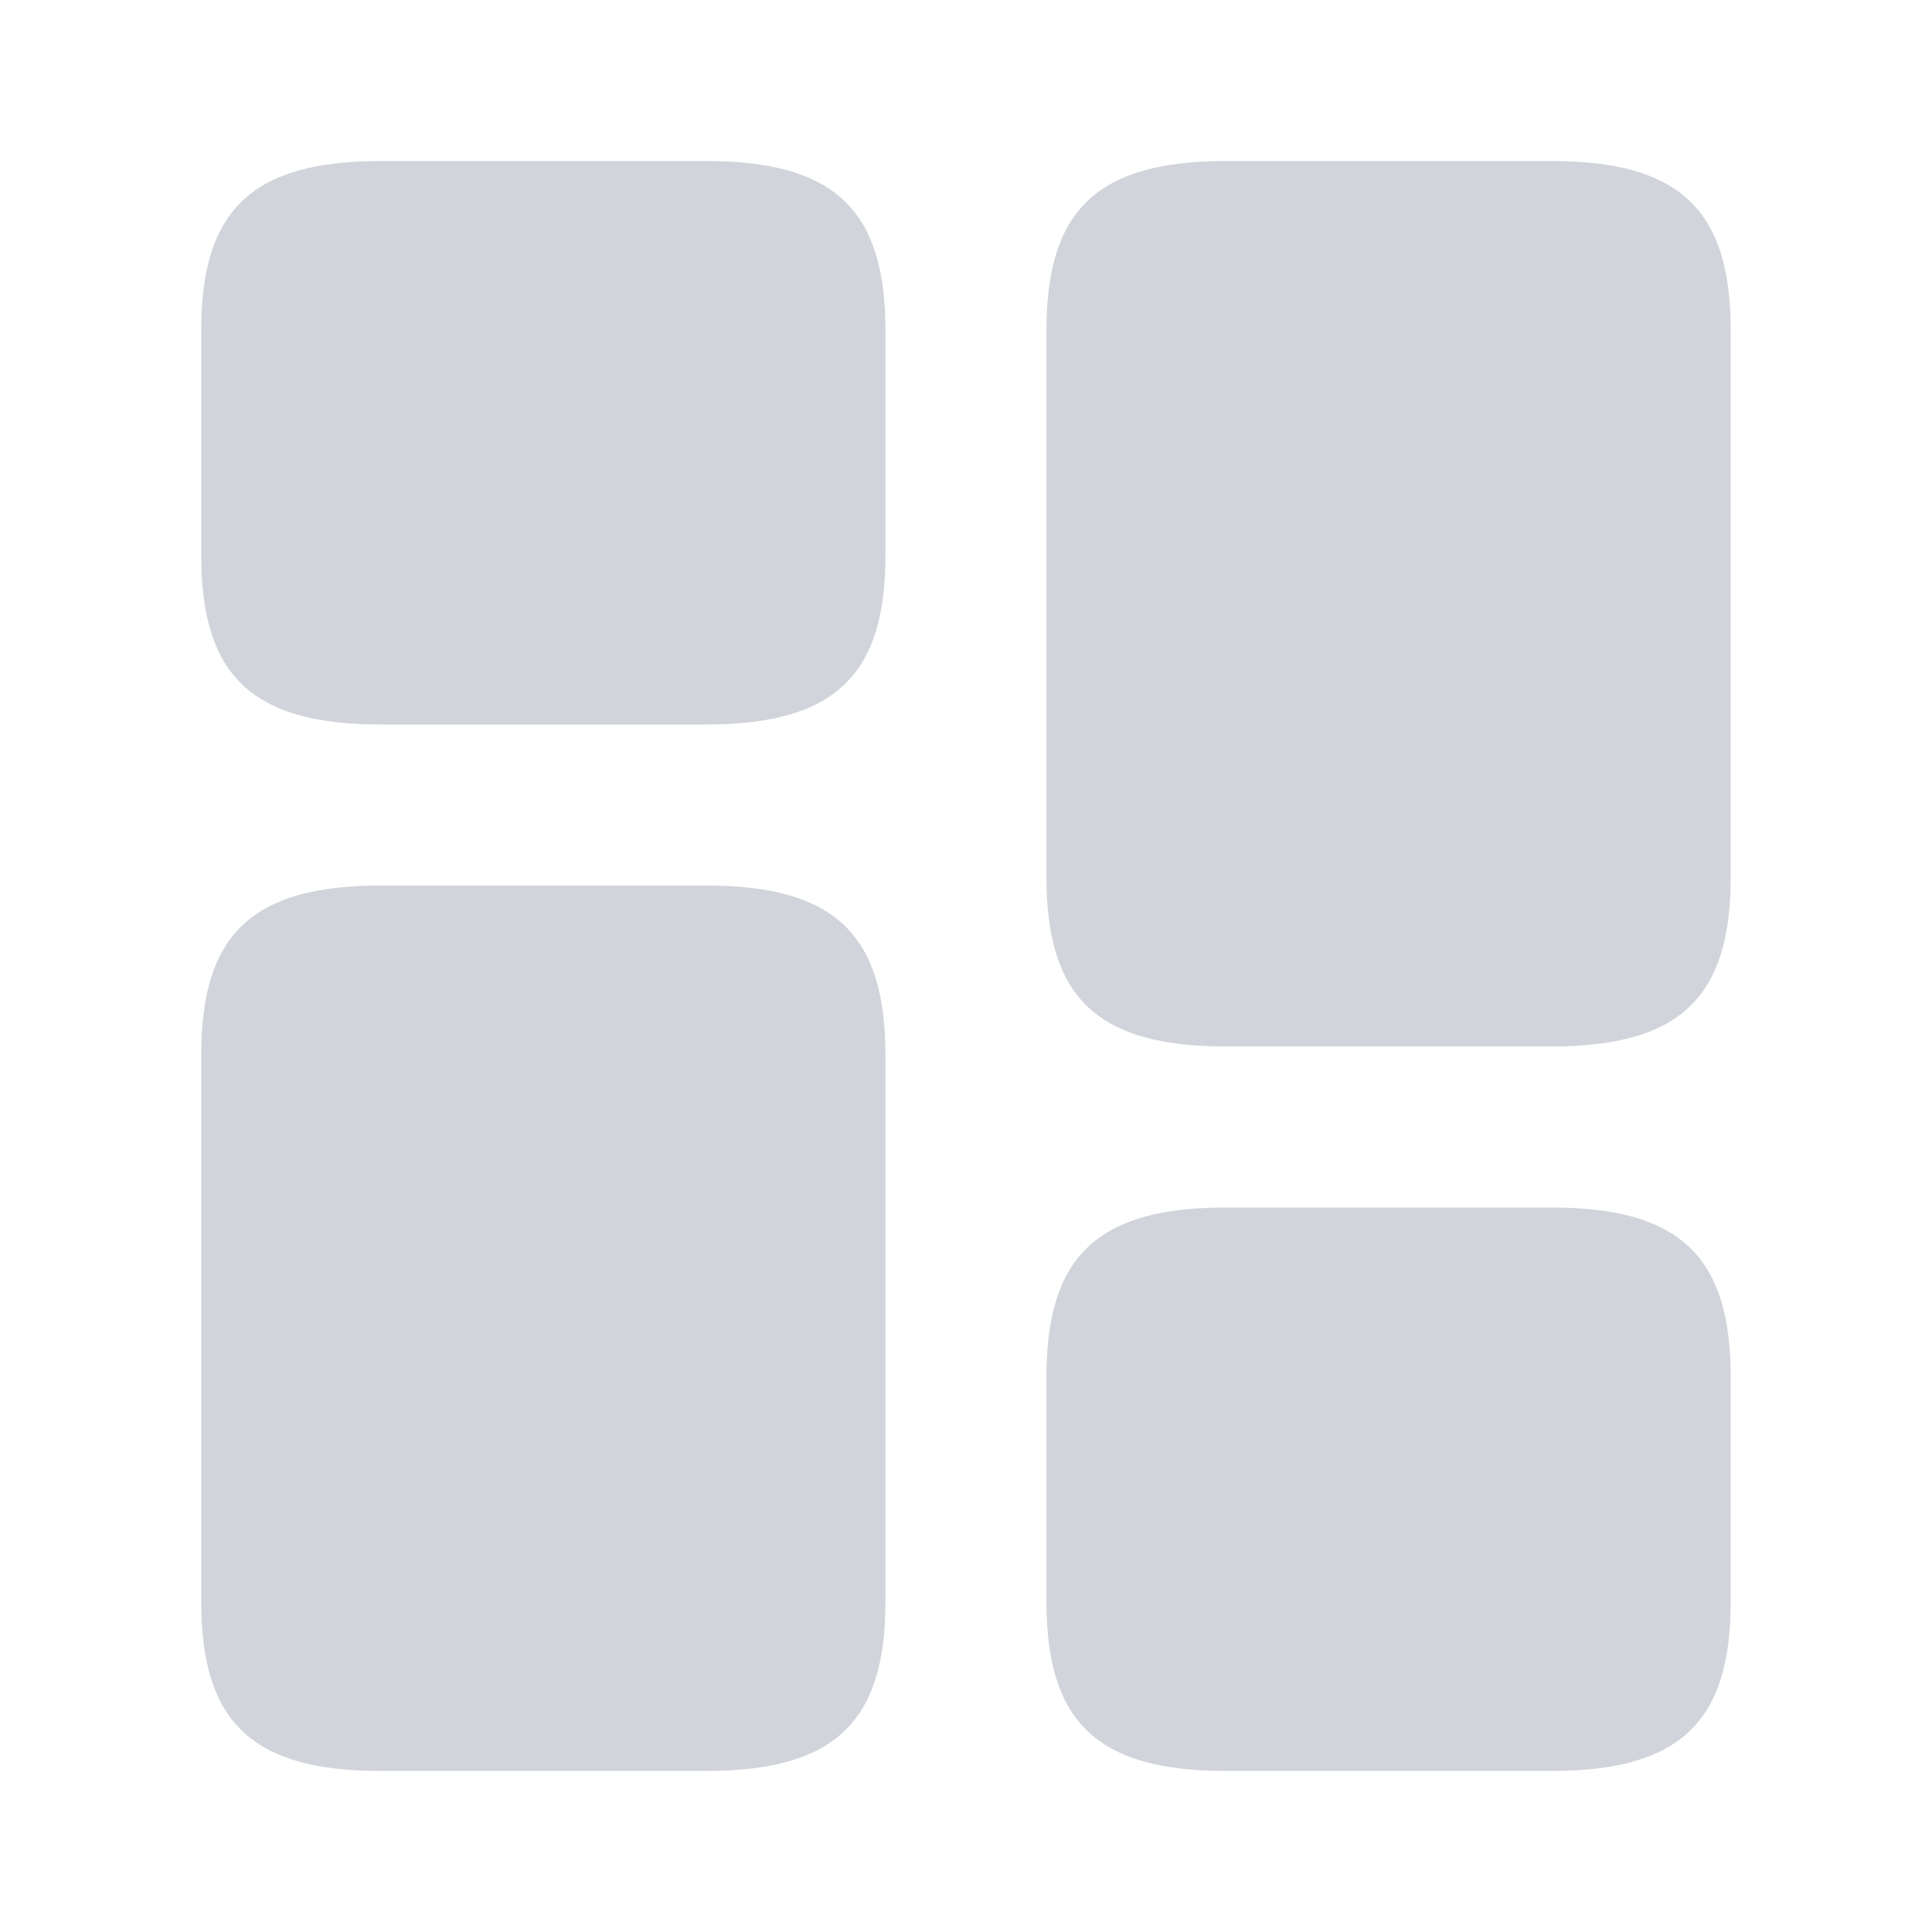 <svg width="20" height="20" viewBox="0 0 20 20" fill="none" xmlns="http://www.w3.org/2000/svg">
<path d="M17.916 9.083V3.417C17.916 2.167 17.383 1.667 16.058 1.667H12.691C11.366 1.667 10.833 2.167 10.833 3.417V9.083C10.833 10.333 11.366 10.833 12.691 10.833H16.058C17.383 10.833 17.916 10.333 17.916 9.083Z" fill="#D1D4DA"/>
<path d="M9.166 10.917V16.583C9.166 17.833 8.633 18.333 7.308 18.333H3.941C2.616 18.333 2.083 17.833 2.083 16.583V10.917C2.083 9.667 2.616 9.167 3.941 9.167H7.308C8.633 9.167 9.166 9.667 9.166 10.917Z" fill="#D1D4DA"/>
<path d="M17.916 16.583V14.25C17.916 13 17.383 12.5 16.058 12.5H12.691C11.366 12.5 10.833 13 10.833 14.25V16.583C10.833 17.833 11.366 18.333 12.691 18.333H16.058C17.383 18.333 17.916 17.833 17.916 16.583Z" fill="#D1D4DA"/>
<path d="M9.166 5.75V3.417C9.166 2.167 8.633 1.667 7.308 1.667H3.941C2.616 1.667 2.083 2.167 2.083 3.417V5.75C2.083 7 2.616 7.5 3.941 7.5H7.308C8.633 7.5 9.166 7 9.166 5.75Z" fill="#D1D4DA"/>
</svg>
